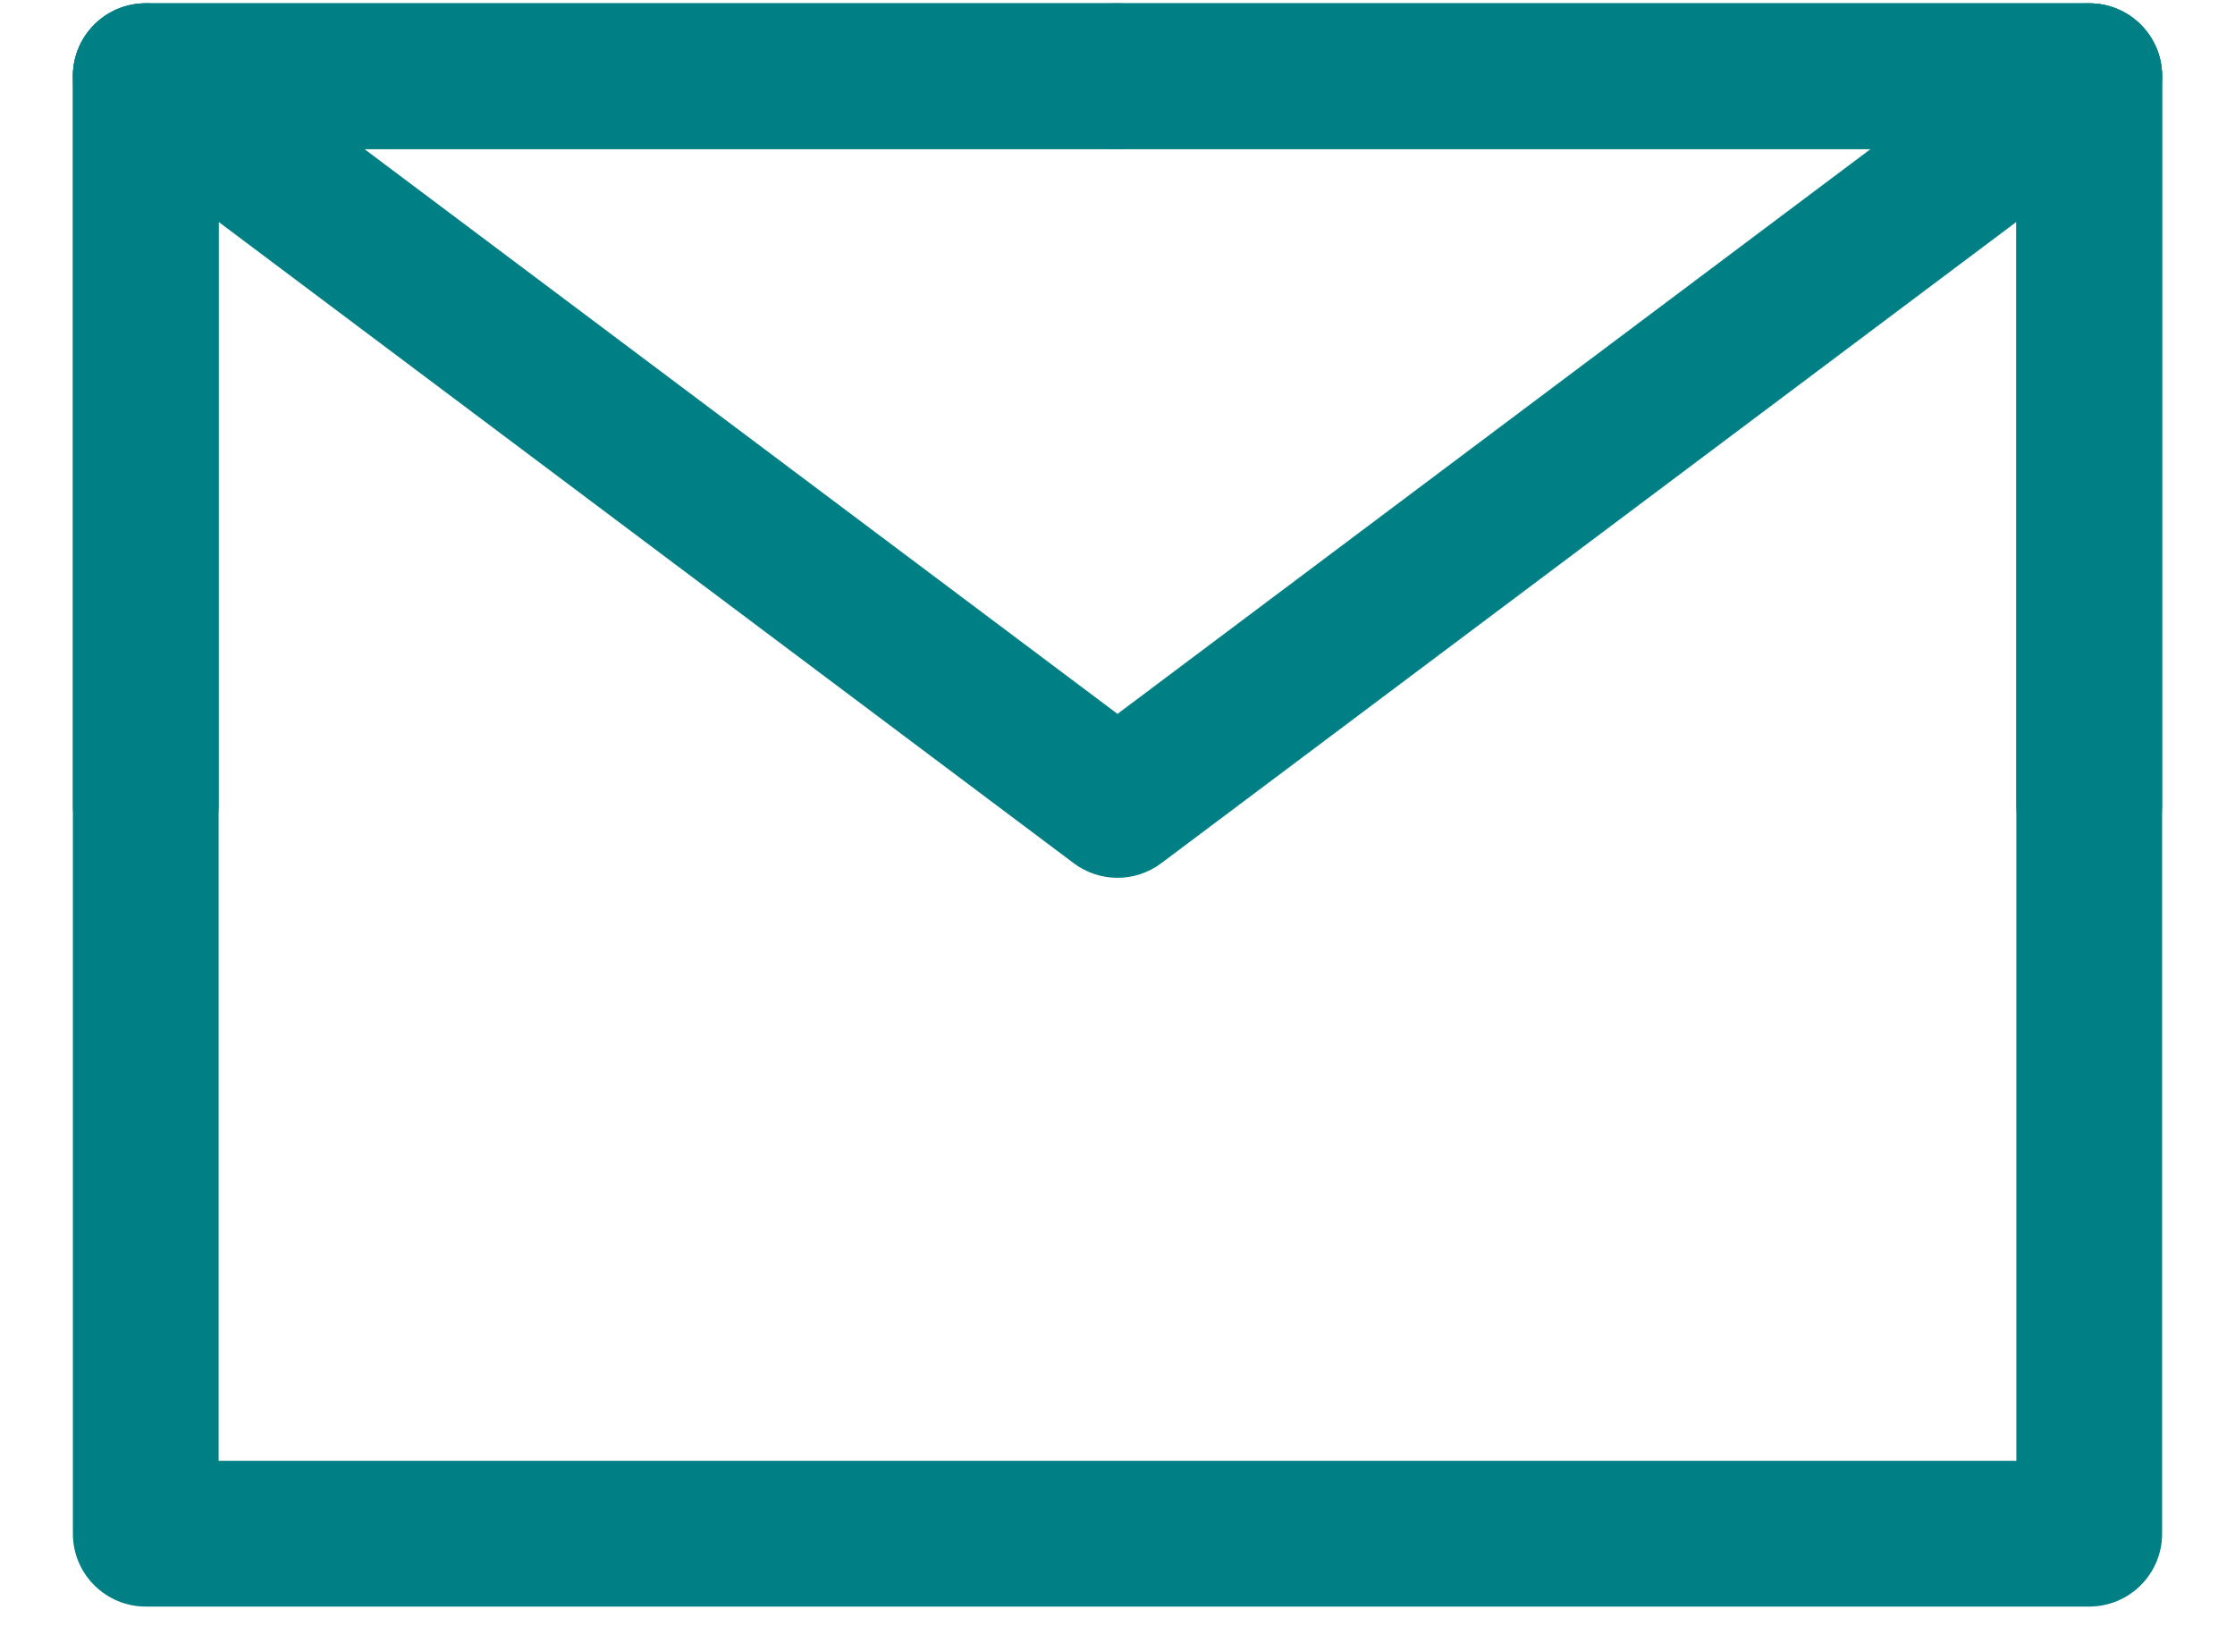 <svg xmlns="http://www.w3.org/2000/svg" width="23" height="17" viewBox="0 0 23 17" fill="none">
    <path fill-rule="evenodd" clip-rule="evenodd" d="M0.75 0.784C0.75 0.37 1.086 0.034 1.5 0.034H21.5C21.914 0.034 22.25 0.37 22.25 0.784V15.784C22.25 16.198 21.914 16.534 21.5 16.534H1.5C1.086 16.534 0.75 16.198 0.75 15.784V0.784ZM2.25 1.534V15.034H20.75V1.534H2.25Z" fill="#007F84"/>
    <path fill-rule="evenodd" clip-rule="evenodd" d="M0.9 0.334C1.149 0.003 1.619 -0.064 1.95 0.184L11.5 7.347L21.05 0.184C21.381 -0.064 21.852 0.003 22.1 0.334C22.349 0.666 22.281 1.136 21.95 1.384L11.95 8.884C11.683 9.084 11.317 9.084 11.05 8.884L1.05 1.384C0.719 1.136 0.652 0.666 0.9 0.334Z" fill="#007F84"/>
    <path fill-rule="evenodd" clip-rule="evenodd" d="M0.75 0.784C0.75 0.37 1.086 0.034 1.5 0.034H11.5C11.914 0.034 12.25 0.37 12.25 0.784C12.25 1.198 11.914 1.534 11.5 1.534H2.25V8.284C2.25 8.698 1.914 9.034 1.5 9.034C1.086 9.034 0.75 8.698 0.75 8.284V0.784Z" fill="#007F84"/>
    <path fill-rule="evenodd" clip-rule="evenodd" d="M10.75 0.784C10.75 0.37 11.086 0.034 11.5 0.034H21.5C21.914 0.034 22.25 0.37 22.25 0.784V8.284C22.25 8.698 21.914 9.034 21.5 9.034C21.086 9.034 20.75 8.698 20.75 8.284V1.534H11.5C11.086 1.534 10.75 1.198 10.75 0.784Z" fill="#007F84"/>
</svg>